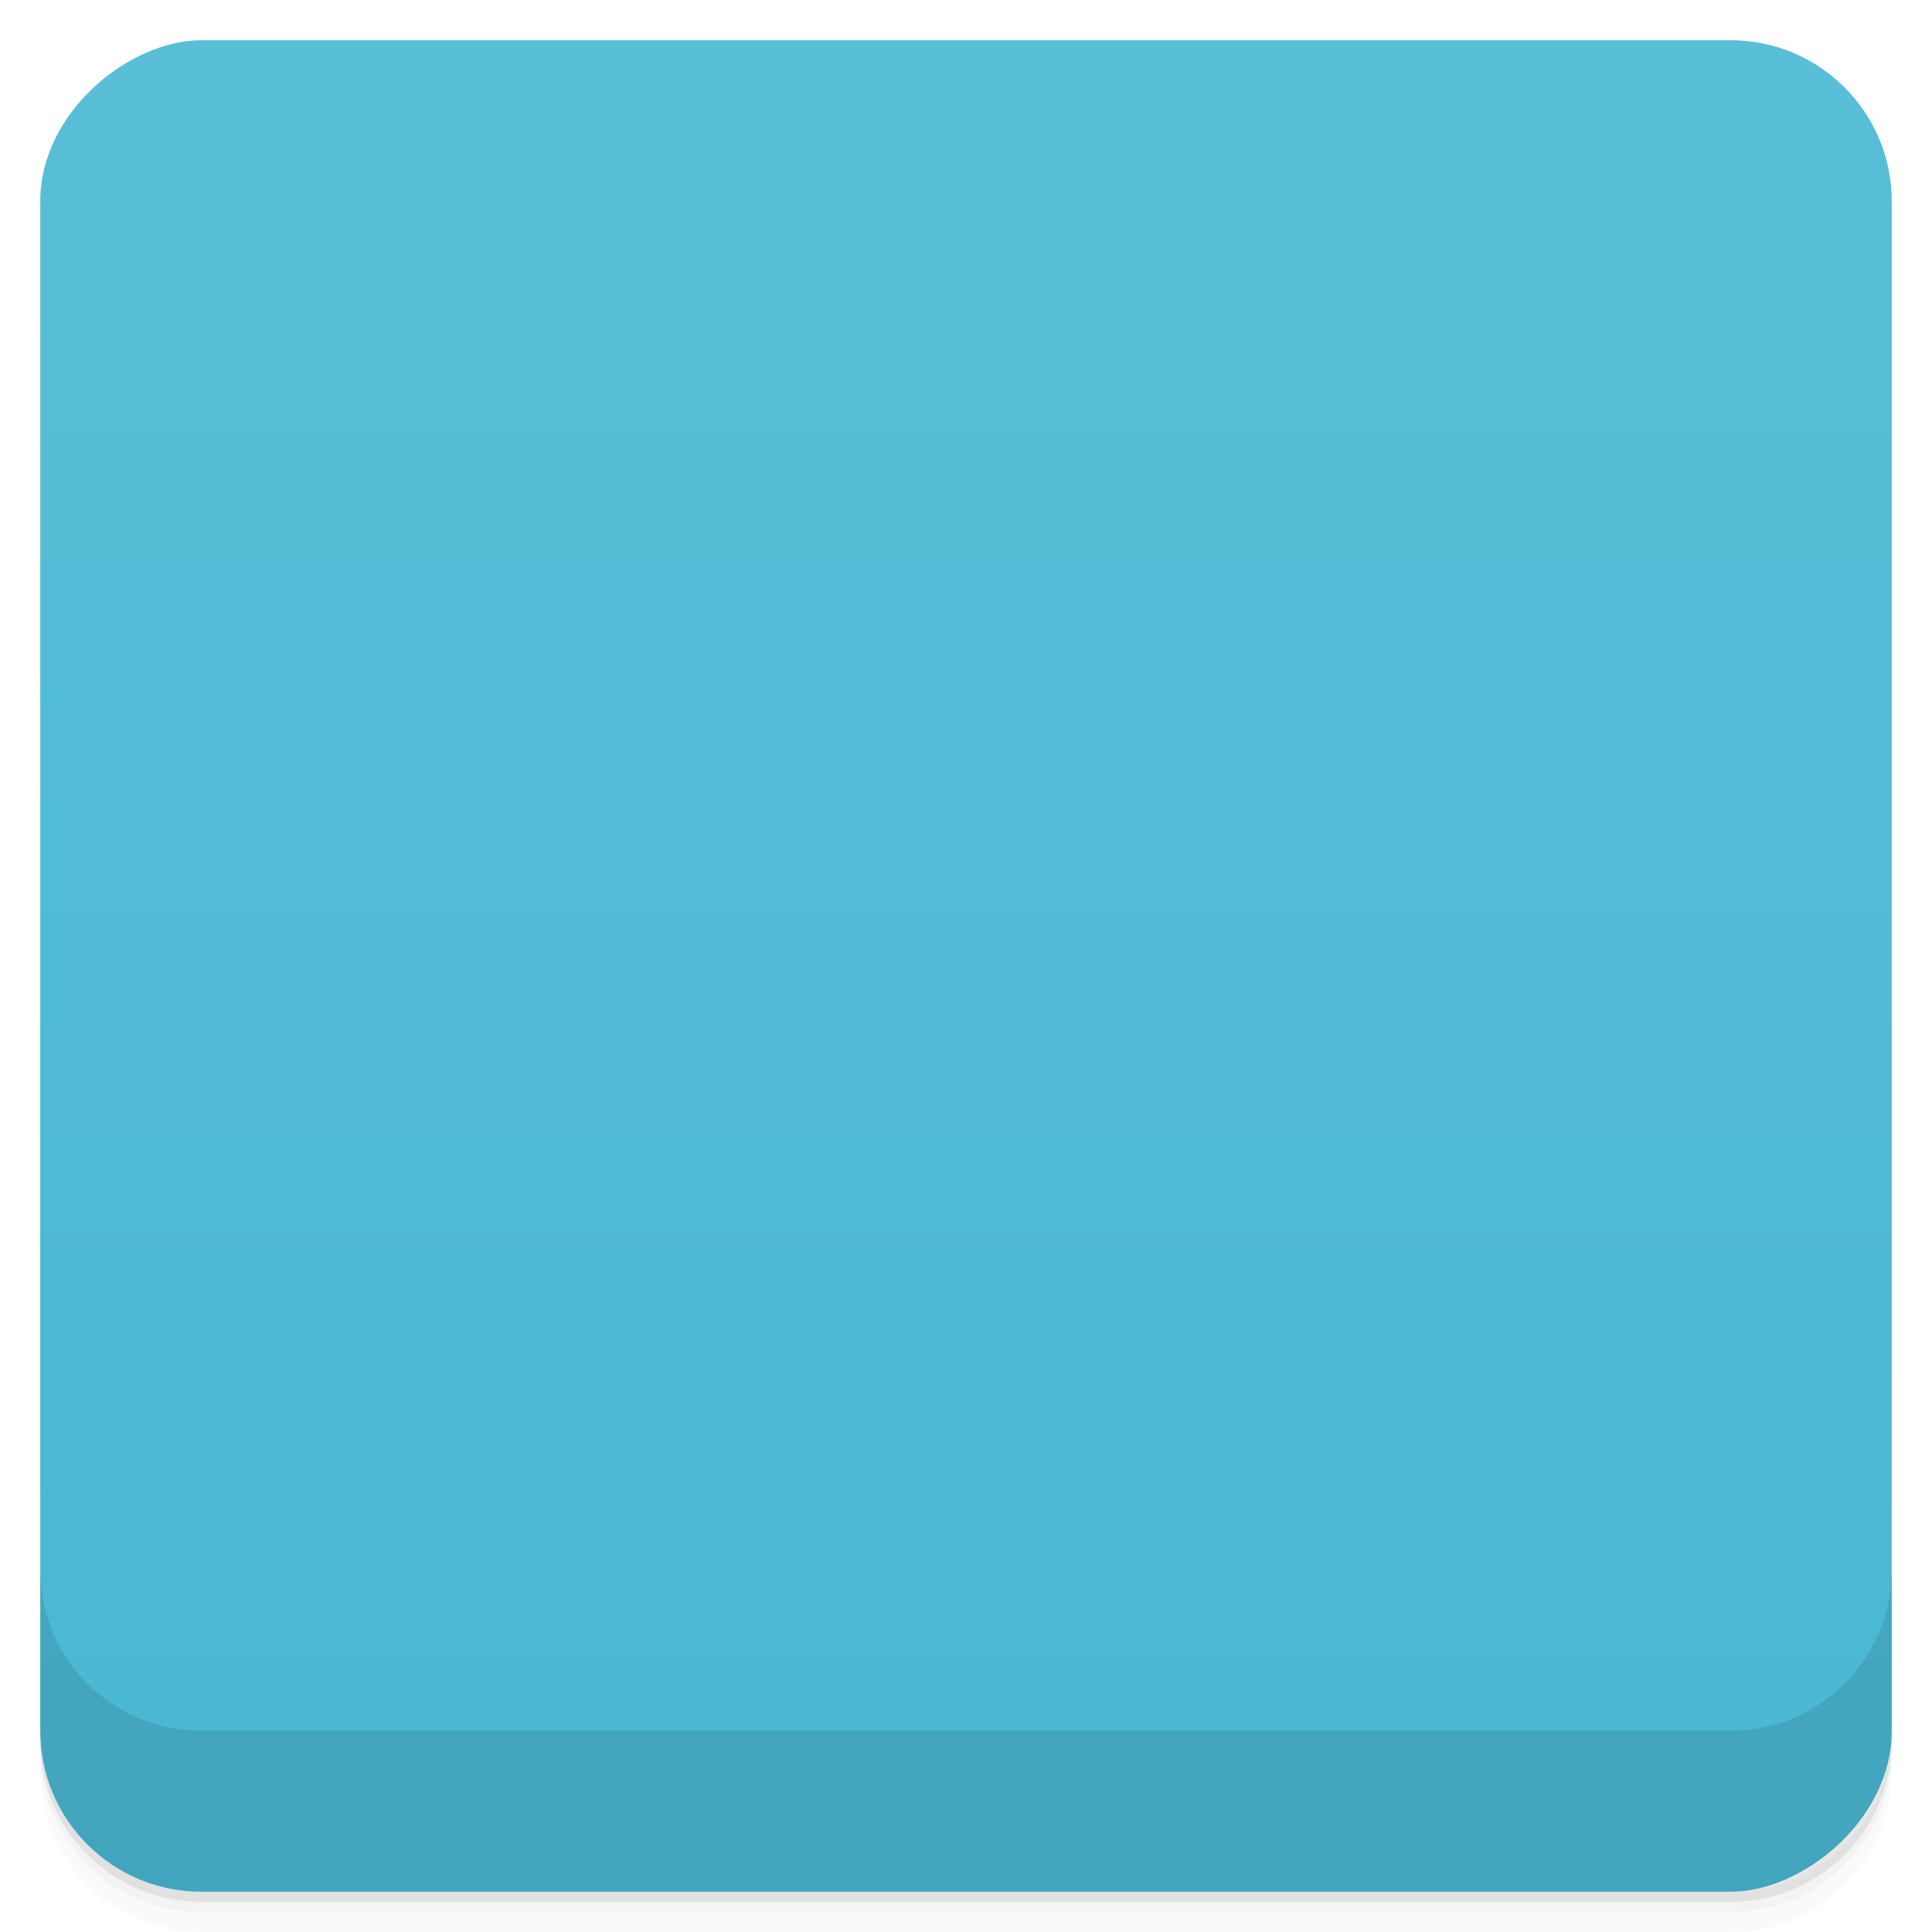 <svg viewBox="0 0 48 48">
  <defs>
    <linearGradient id="a" x1="1" x2="47" gradientUnits="userSpaceOnUse" gradientTransform="translate(-48 .002)">
      <stop stop-color="#49b7d3"/>
      <stop offset="1" stop-color="#59bed7"/>
    </linearGradient>
    <clipPath id="b"/>
    <clipPath id="c"/>
  </defs>
  <path d="M1 43v.25c0 2.216 1.784 4 4 4h38c2.216 0 4-1.784 4-4V43c0 2.216-1.784 4-4 4H5c-2.216 0-4-1.784-4-4zm0 .5v.5c0 2.216 1.784 4 4 4h38c2.216 0 4-1.784 4-4v-.5c0 2.216-1.784 4-4 4H5c-2.216 0-4-1.784-4-4z" opacity=".02"/>
  <path d="M1 43.25v.25c0 2.216 1.784 4 4 4h38c2.216 0 4-1.784 4-4v-.25c0 2.216-1.784 4-4 4H5c-2.216 0-4-1.784-4-4z" opacity=".05"/>
  <path d="M1 43v.25c0 2.216 1.784 4 4 4h38c2.216 0 4-1.784 4-4V43c0 2.216-1.784 4-4 4H5c-2.216 0-4-1.784-4-4z" opacity=".1"/>
  <rect width="46" height="46" x="-47" y="1" rx="4" transform="rotate(-90)" fill="url(#a)"/>
  <g opacity=".1" clip-path="url(#b)">
    <path d="M29.594 12a6.456 6.456 0 0 0-5.156 2.563 6.905 6.905 0 0 1 1.313 4.063c0 .809-.148 1.563-.406 2.281 1.504 1.16 2.828 2.648 4.156 4.094 3.414-.141 6.5-3.203 6.5-6.625 0-3.512-2.863-6.375-6.406-6.375m.188 3.875a2.466 2.466 0 0 1 2.48 2.469c0 1.375-1.105 2.5-2.48 2.5a2.51 2.51 0 0 1-2.5-2.5c0-1.371 1.129-2.469 2.5-2.469m0 0M23.535 29.06l-4.082 6.941c-1.215-1.949-3.164-8.242 1.75-10.988m2.332 4.047M29.367 36l-8.746-14.457 2.332-2.313c2.363 2.672 4.73 4.133 7.086 7.859 1.852 2.41.32 8.477-.672 8.91m0 0"/>
    <path d="M18.414 12.09c-3.543 0-6.414 2.848-6.414 6.359 0 3.516 2.871 6.363 6.414 6.363 3.543 0 6.414-2.848 6.414-6.363 0-3.512-2.871-6.359-6.414-6.359m.129 3.922a2.481 2.481 0 0 1 2.496 2.477 2.482 2.482 0 0 1-2.496 2.477c-1.383 0-2.516-1.105-2.516-2.477 0-1.371 1.133-2.477 2.516-2.477m0 0"/>
  </g>
  <g>
    <g fill="#2d2d2d" clip-path="url(#c)">
      <path d="M29.594 11a6.456 6.456 0 0 0-5.156 2.563 6.905 6.905 0 0 1 1.313 4.063c0 .809-.148 1.563-.406 2.281 1.504 1.16 2.828 2.648 4.156 4.094 3.414-.141 6.5-3.203 6.5-6.625 0-3.512-2.863-6.375-6.406-6.375m.188 3.875a2.466 2.466 0 0 1 2.48 2.469c0 1.375-1.105 2.5-2.48 2.5a2.51 2.51 0 0 1-2.5-2.5c0-1.371 1.129-2.469 2.5-2.469m0 0M23.535 28.06l-4.082 6.941c-1.215-1.949-3.164-8.242 1.75-10.988m2.332 4.047M29.367 35l-8.746-14.457 2.332-2.313c2.363 2.672 4.73 4.133 7.086 7.859 1.852 2.41.32 8.477-.672 8.91m0 0"/>
      <path d="M18.414 11.09c-3.543 0-6.414 2.848-6.414 6.359 0 3.516 2.871 6.363 6.414 6.363 3.543 0 6.414-2.848 6.414-6.363 0-3.512-2.871-6.359-6.414-6.359m.129 3.922a2.481 2.481 0 0 1 2.496 2.477 2.482 2.482 0 0 1-2.496 2.477c-1.383 0-2.516-1.105-2.516-2.477 0-1.371 1.133-2.477 2.516-2.477m0 0"/>
    </g>
  </g>
  <g>
    <path d="M1 38.998v4c0 2.216 1.784 4 4 4h38c2.216 0 4-1.784 4-4v-4c0 2.216-1.784 4-4 4H5c-2.216 0-4-1.784-4-4z" opacity=".1"/>
  </g>
</svg>
